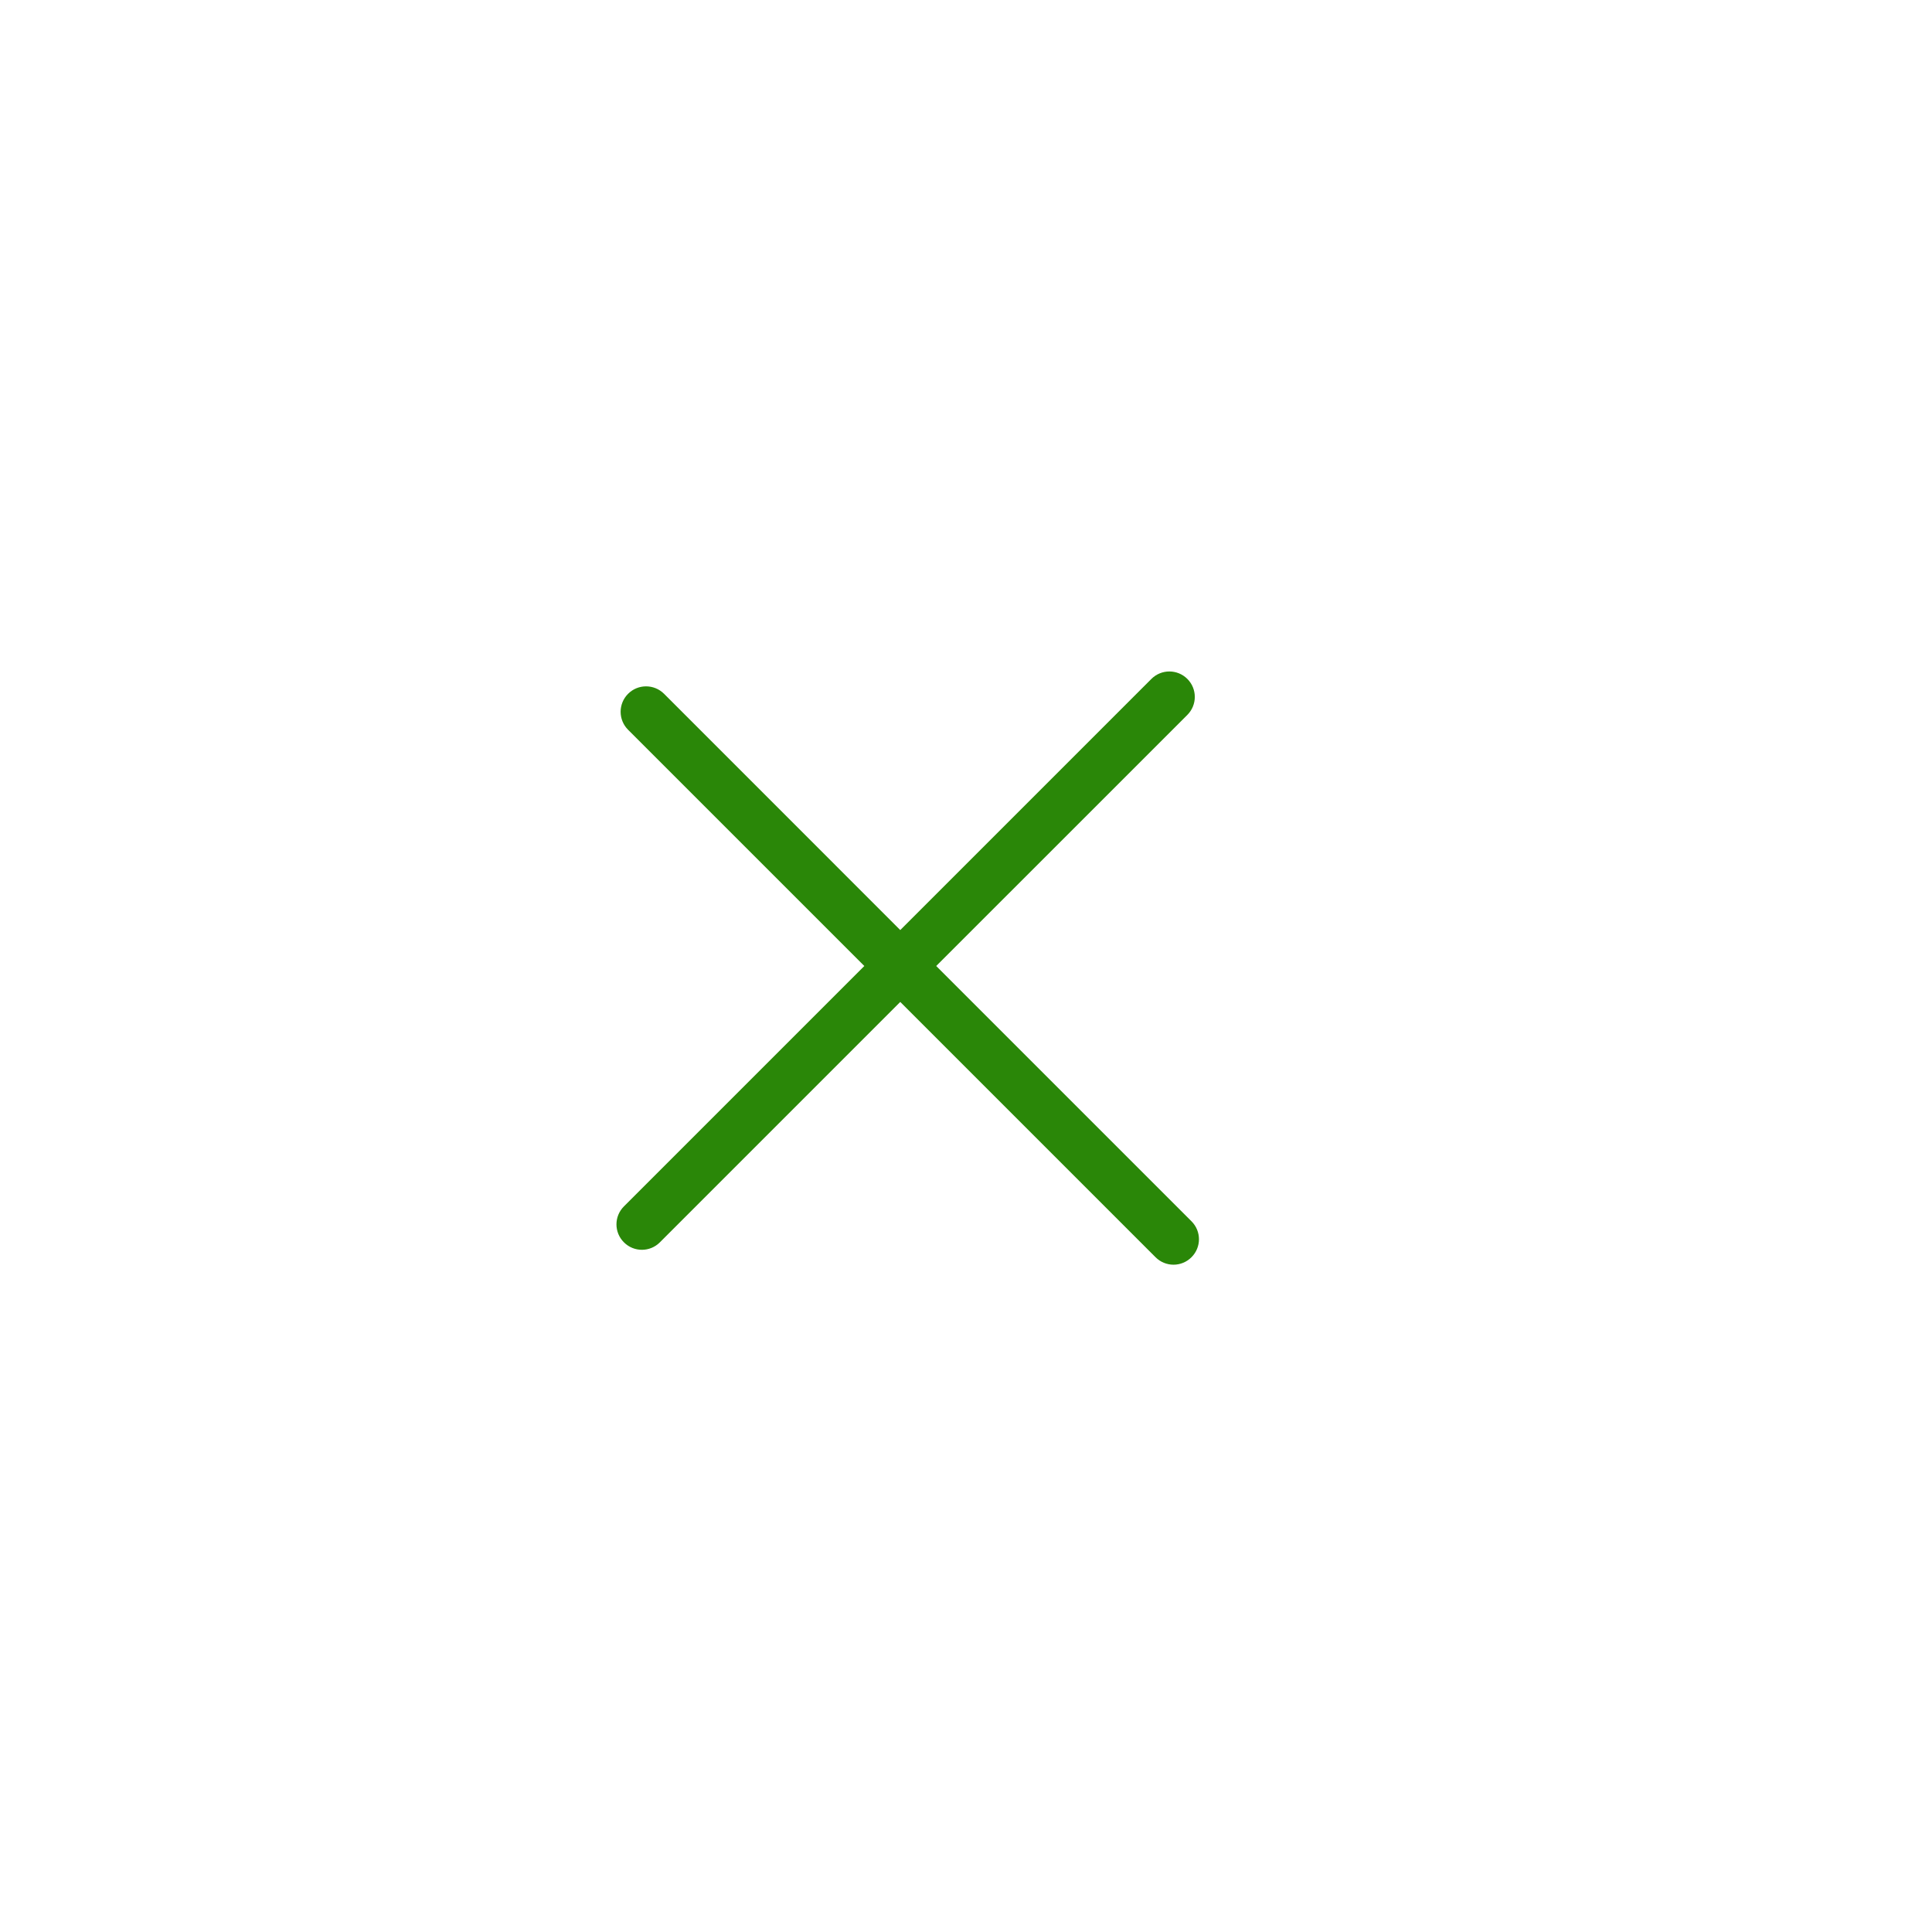 <svg width="38" height="38" viewBox="0 0 38 38" fill="none" xmlns="http://www.w3.org/2000/svg">
    <path fill-rule="evenodd" clip-rule="evenodd" d="M23.354 13.354C23.158 13.158 22.842 13.158 22.646 13.354L17.707 18.293L13.061 13.646C12.865 13.451 12.549 13.451 12.354 13.646C12.158 13.842 12.158 14.158 12.354 14.354L17 19L12.272 23.728C12.076 23.924 12.076 24.24 12.272 24.435C12.467 24.631 12.784 24.631 12.979 24.435L17.707 19.707L22.728 24.728C22.924 24.924 23.24 24.924 23.435 24.728C23.631 24.533 23.631 24.216 23.435 24.021L18.414 19L23.354 14.061C23.549 13.865 23.549 13.549 23.354 13.354Z" fill="#2A8708"/>
</svg>
